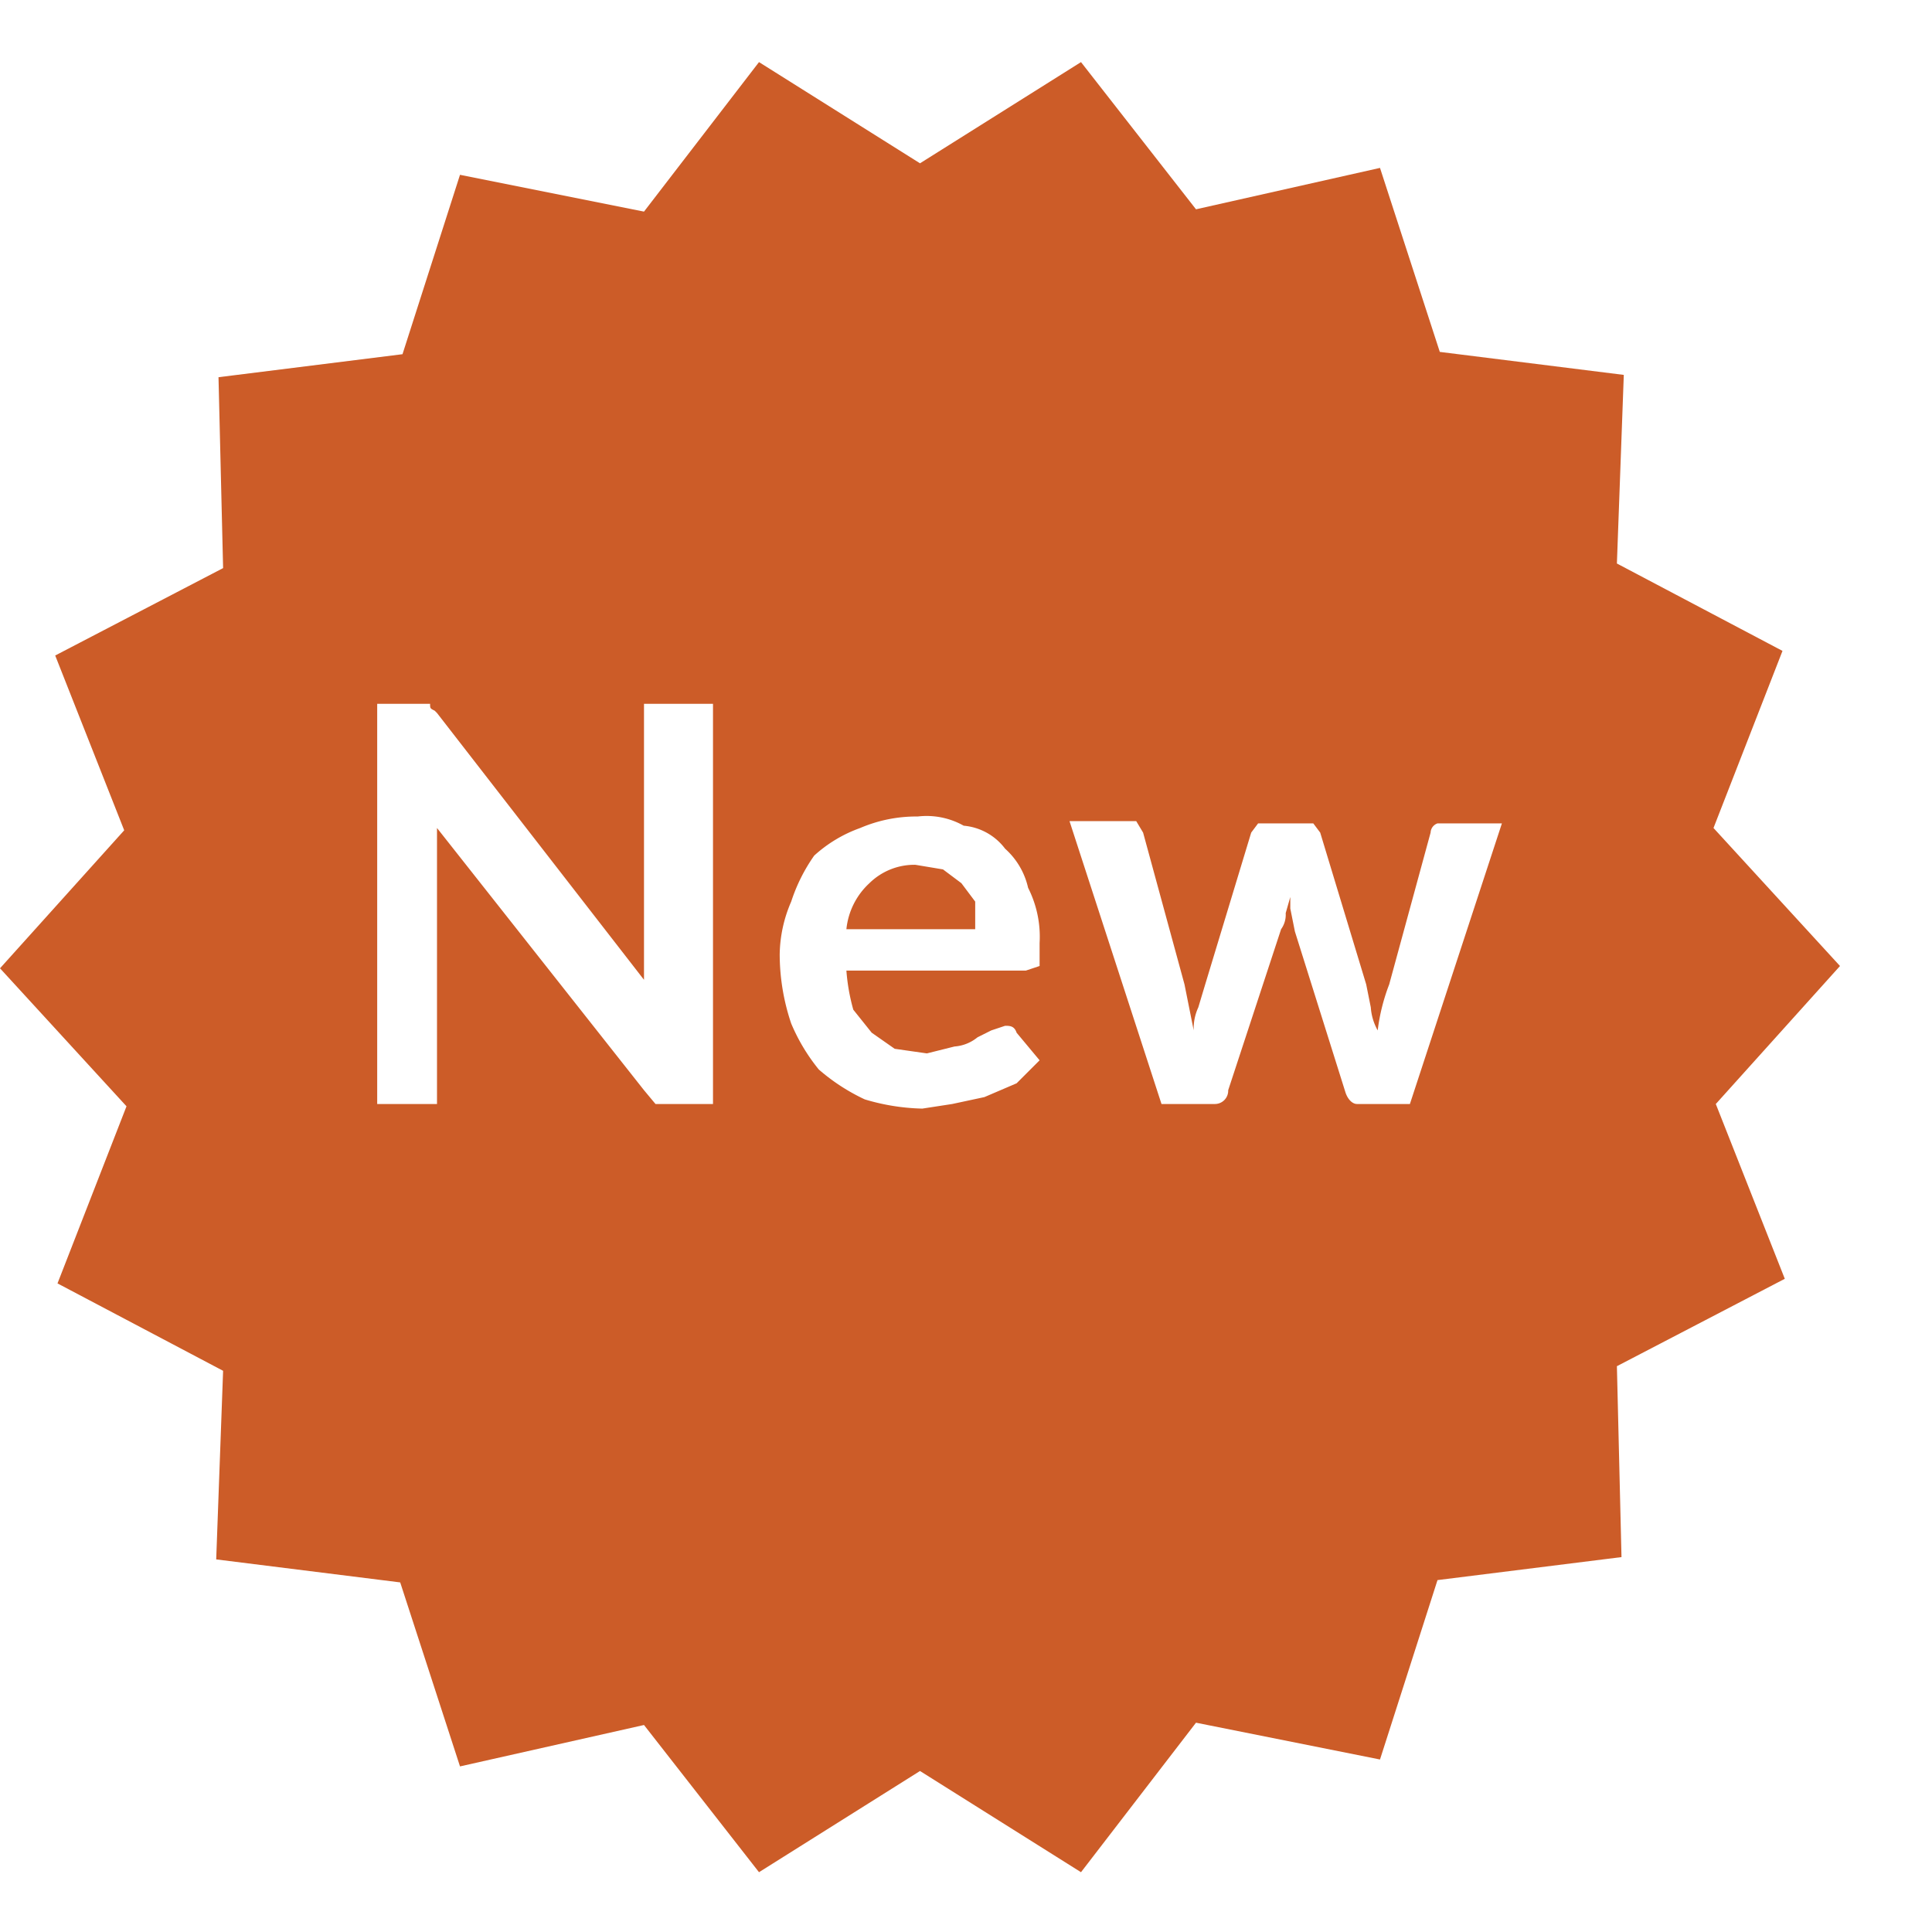 <svg xmlns="http://www.w3.org/2000/svg" width="84" height="84" viewBox="0 0 84 84">
  <defs>
    <style>.star {fill-rule:evenodd;fill:#cc5c28;filter:url(#shadow);}.label{fill-rule:evenodd;fill:#fff;}</style>
    <filter id="shadow">
      <feOffset result="offOut" in="SourceAlpha" dy="2"/>
      <feGaussianBlur result="blurOut" in="offOut" stdDeviation="1"/>
      <feBlend in="SourceGraphic" in2="blurOut"/>
      <feComponentTransfer>
        <feFuncA type="linear" slope=".6"/>
      </feComponentTransfer>
      <feMerge>
        <feMergeNode/>
        <feMergeNode in="SourceGraphic"/>
      </feMerge>
    </filter>
  </defs>
  <path class="star" d="M40 75l7 4.4 5-6.5 8 1.6 2.5-7.8 8-1-.2-8.3 7.3-3.8-3-7.6 5.4-6-5.5-6 3-7.7-7.2-3.8.3-8.2-8-1-2.6-8-8 1.8-5-6.4-7 4.4-7-4.4-5 6.5-8-1.6-2.5 7.8-8 1 .2 8.3-7.3 3.8 3 7.6-5.4 6 5.5 6-3 7.7 7.2 3.8-.3 8.2 8 1 2.6 8 8-1.8 5 6.4 7-4.4z"/>
  <path class="label" d="M61.4,48H59c-.2,0-.4-.2-.5-.5l-2.2-7-.2-1V39l-.2.7a1.08,1.08,0,0,1-.2.7l-2.3,7a.58.58,0,0,1-.6.6H50.5l-4-12.3h2.9l.3.5,1.8,6.6.2,1,.2,1a2.17,2.17,0,0,1,.2-1l.3-1,2-6.6.3-.4h2.4l.3.4,2,6.6.2,1a2.37,2.37,0,0,0,.3,1,8.35,8.35,0,0,1,.5-2l1.8-6.6a.44.44,0,0,1,.3-.4h2.8L61.3,48Zm-17-5.8H36.8a8.59,8.59,0,0,0,.3,1.7l.8,1,1,.7,1.4.2,1.2-.3a1.78,1.78,0,0,0,1-.4l.6-.3.6-.2c.2,0,.4,0,.5.3l1,1.2-1,1-1.4.6-1.4.3-1.3.2a9.35,9.35,0,0,1-2.5-.4,8.58,8.58,0,0,1-2-1.3,8.18,8.18,0,0,1-1.2-2,9.43,9.43,0,0,1-.5-3,5.93,5.93,0,0,1,.5-2.3,7.5,7.5,0,0,1,1-2,5.93,5.93,0,0,1,2-1.2,6.18,6.18,0,0,1,2.5-.5,3.29,3.29,0,0,1,2,.4,2.53,2.53,0,0,1,1.8,1,3.23,3.23,0,0,1,1,1.7,4.71,4.71,0,0,1,.5,2.4v1l-.6.2Zm-2-3-.6-.8-.8-.6-1.2-.2a2.79,2.79,0,0,0-2,.8,3.15,3.15,0,0,0-1,2h5.6V39.2ZM28.5,48l-.5-.6L19,36V48H16.4V30.6h2.3c0,.2,0,.2.2.3l.1.1,9,11.6v-12h3V48H28.5Z"/>
</svg>

